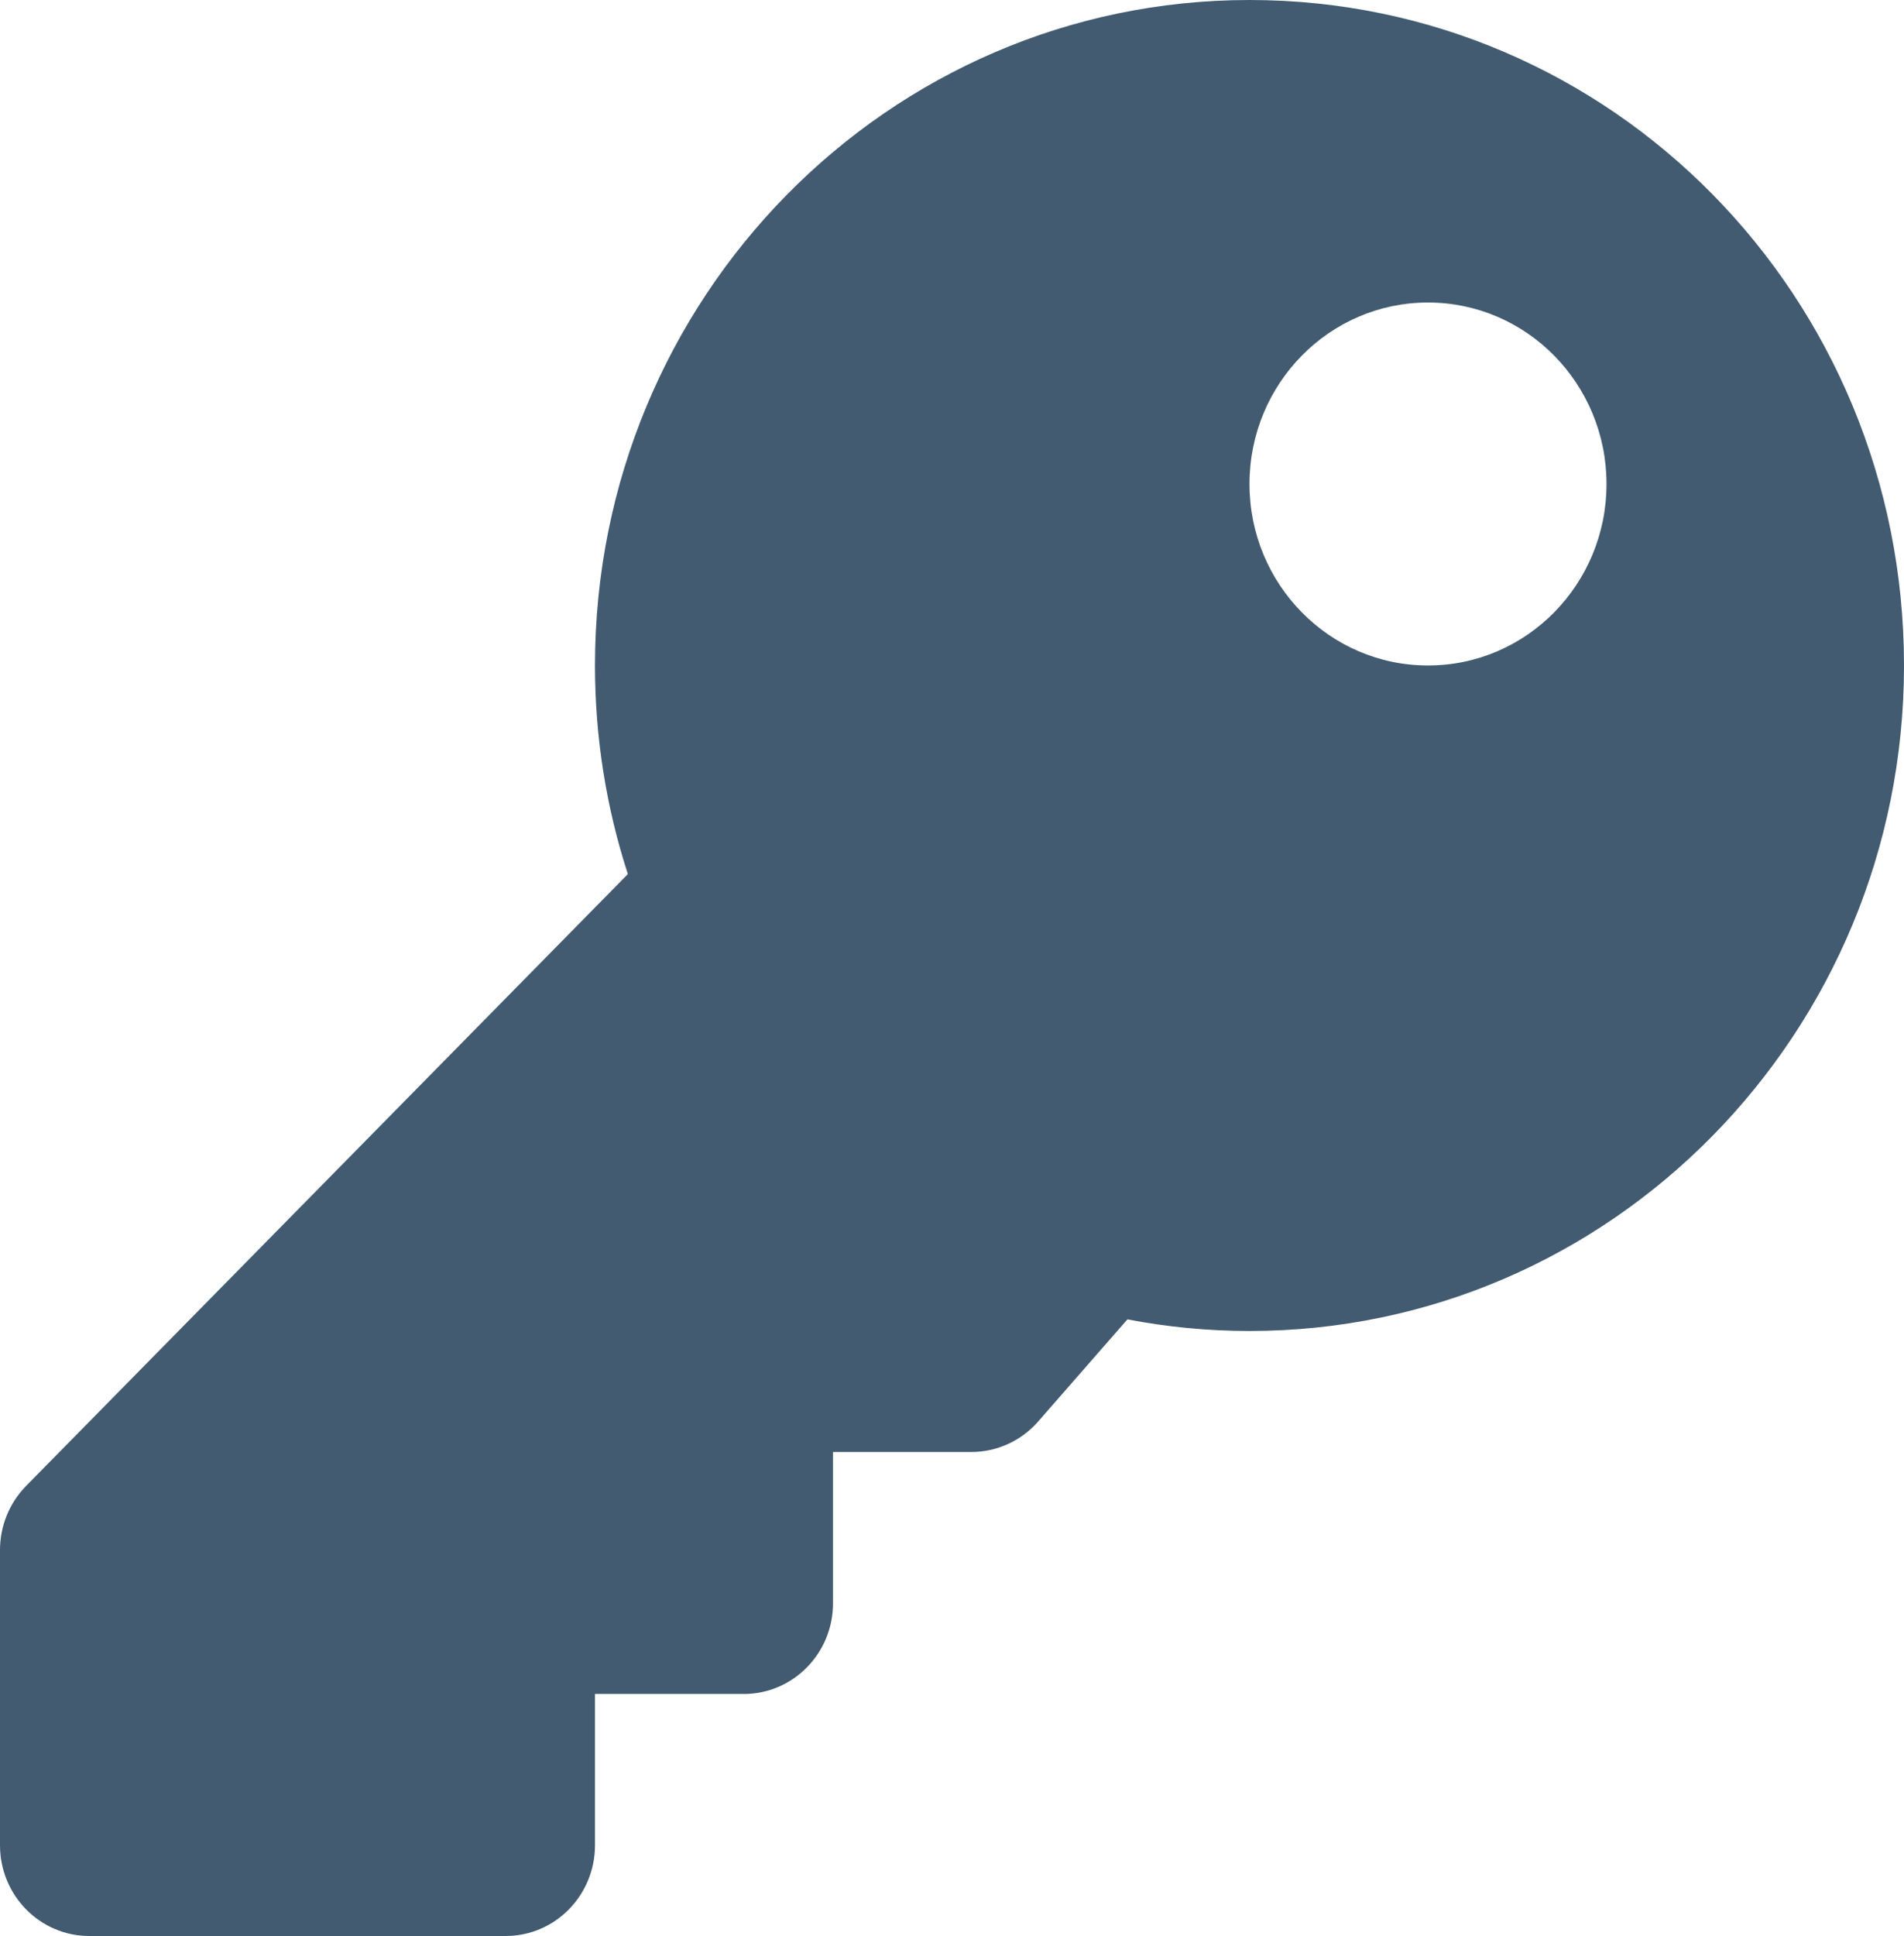 <svg width="61" height="62" viewBox="0 0 61 62" fill="none" xmlns="http://www.w3.org/2000/svg">
<path d="M61 21.313C61 33.083 51.612 42.625 40.031 42.625C38.694 42.625 37.388 42.496 36.12 42.253L33.259 45.525C32.991 45.831 32.662 46.077 32.294 46.245C31.925 46.413 31.526 46.5 31.122 46.5H26.688V51.344C26.688 52.949 25.407 54.25 23.828 54.25H19.062V59.094C19.062 60.699 17.782 62 16.203 62H2.859C1.28 62 0 60.699 0 59.094V49.641C0 48.87 0.301 48.131 0.837 47.586L20.115 27.993C19.433 25.892 19.062 23.646 19.062 21.312C19.062 9.542 28.45 0 40.031 1.15676e-09C51.646 -0 61 9.507 61 21.313ZM40.031 15.5C40.031 18.71 42.592 21.312 45.75 21.312C48.908 21.312 51.469 18.71 51.469 15.5C51.469 12.29 48.908 9.688 45.75 9.688C42.592 9.688 40.031 12.29 40.031 15.5Z" fill="#425B71"/>
</svg>
